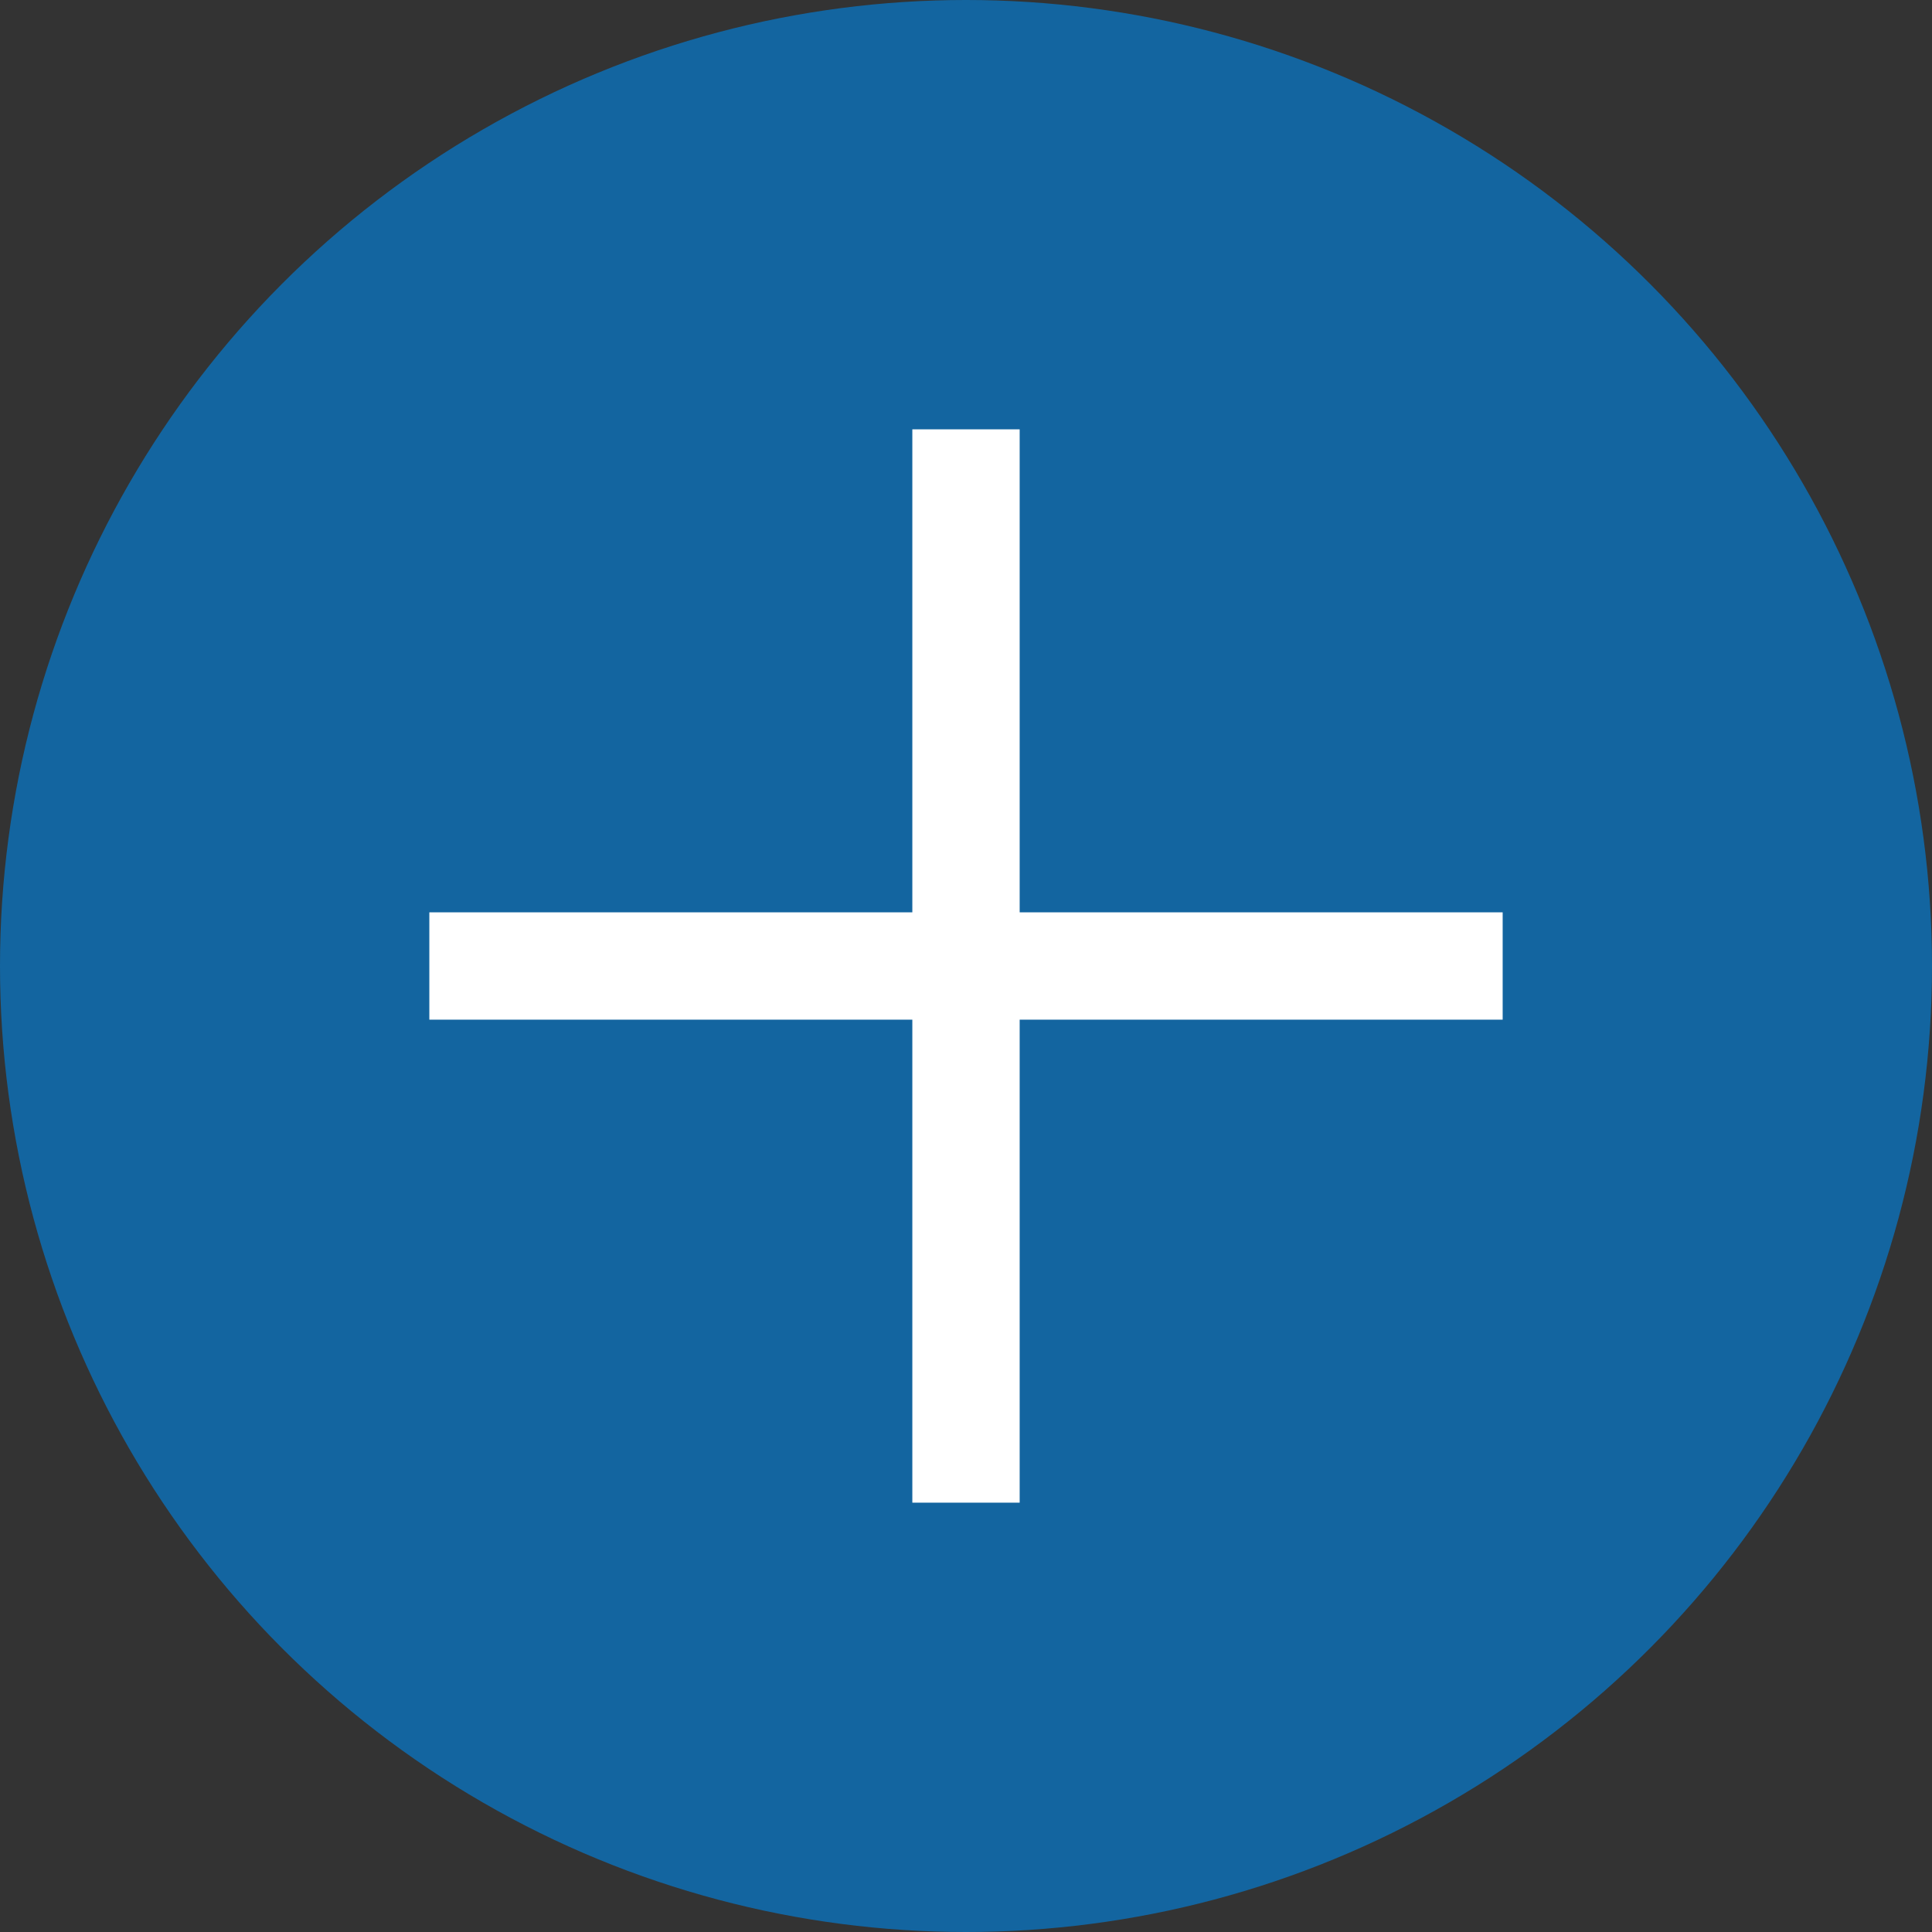 <svg width="36" height="36" viewBox="0 0 36 36" fill="none" xmlns="http://www.w3.org/2000/svg">
<rect x="0" y="0" width="36" height="36" fill="#333333" stroke="none"/>
<circle cx="18" cy="18" r="18" fill="#1365A0"/>
<line x1="8" y1="18" x2="28" y2="18" stroke="white" stroke-width="2"/>
<line x1="18" y1="28" x2="18" y2="8" stroke="white" stroke-width="2"/>
</svg>
